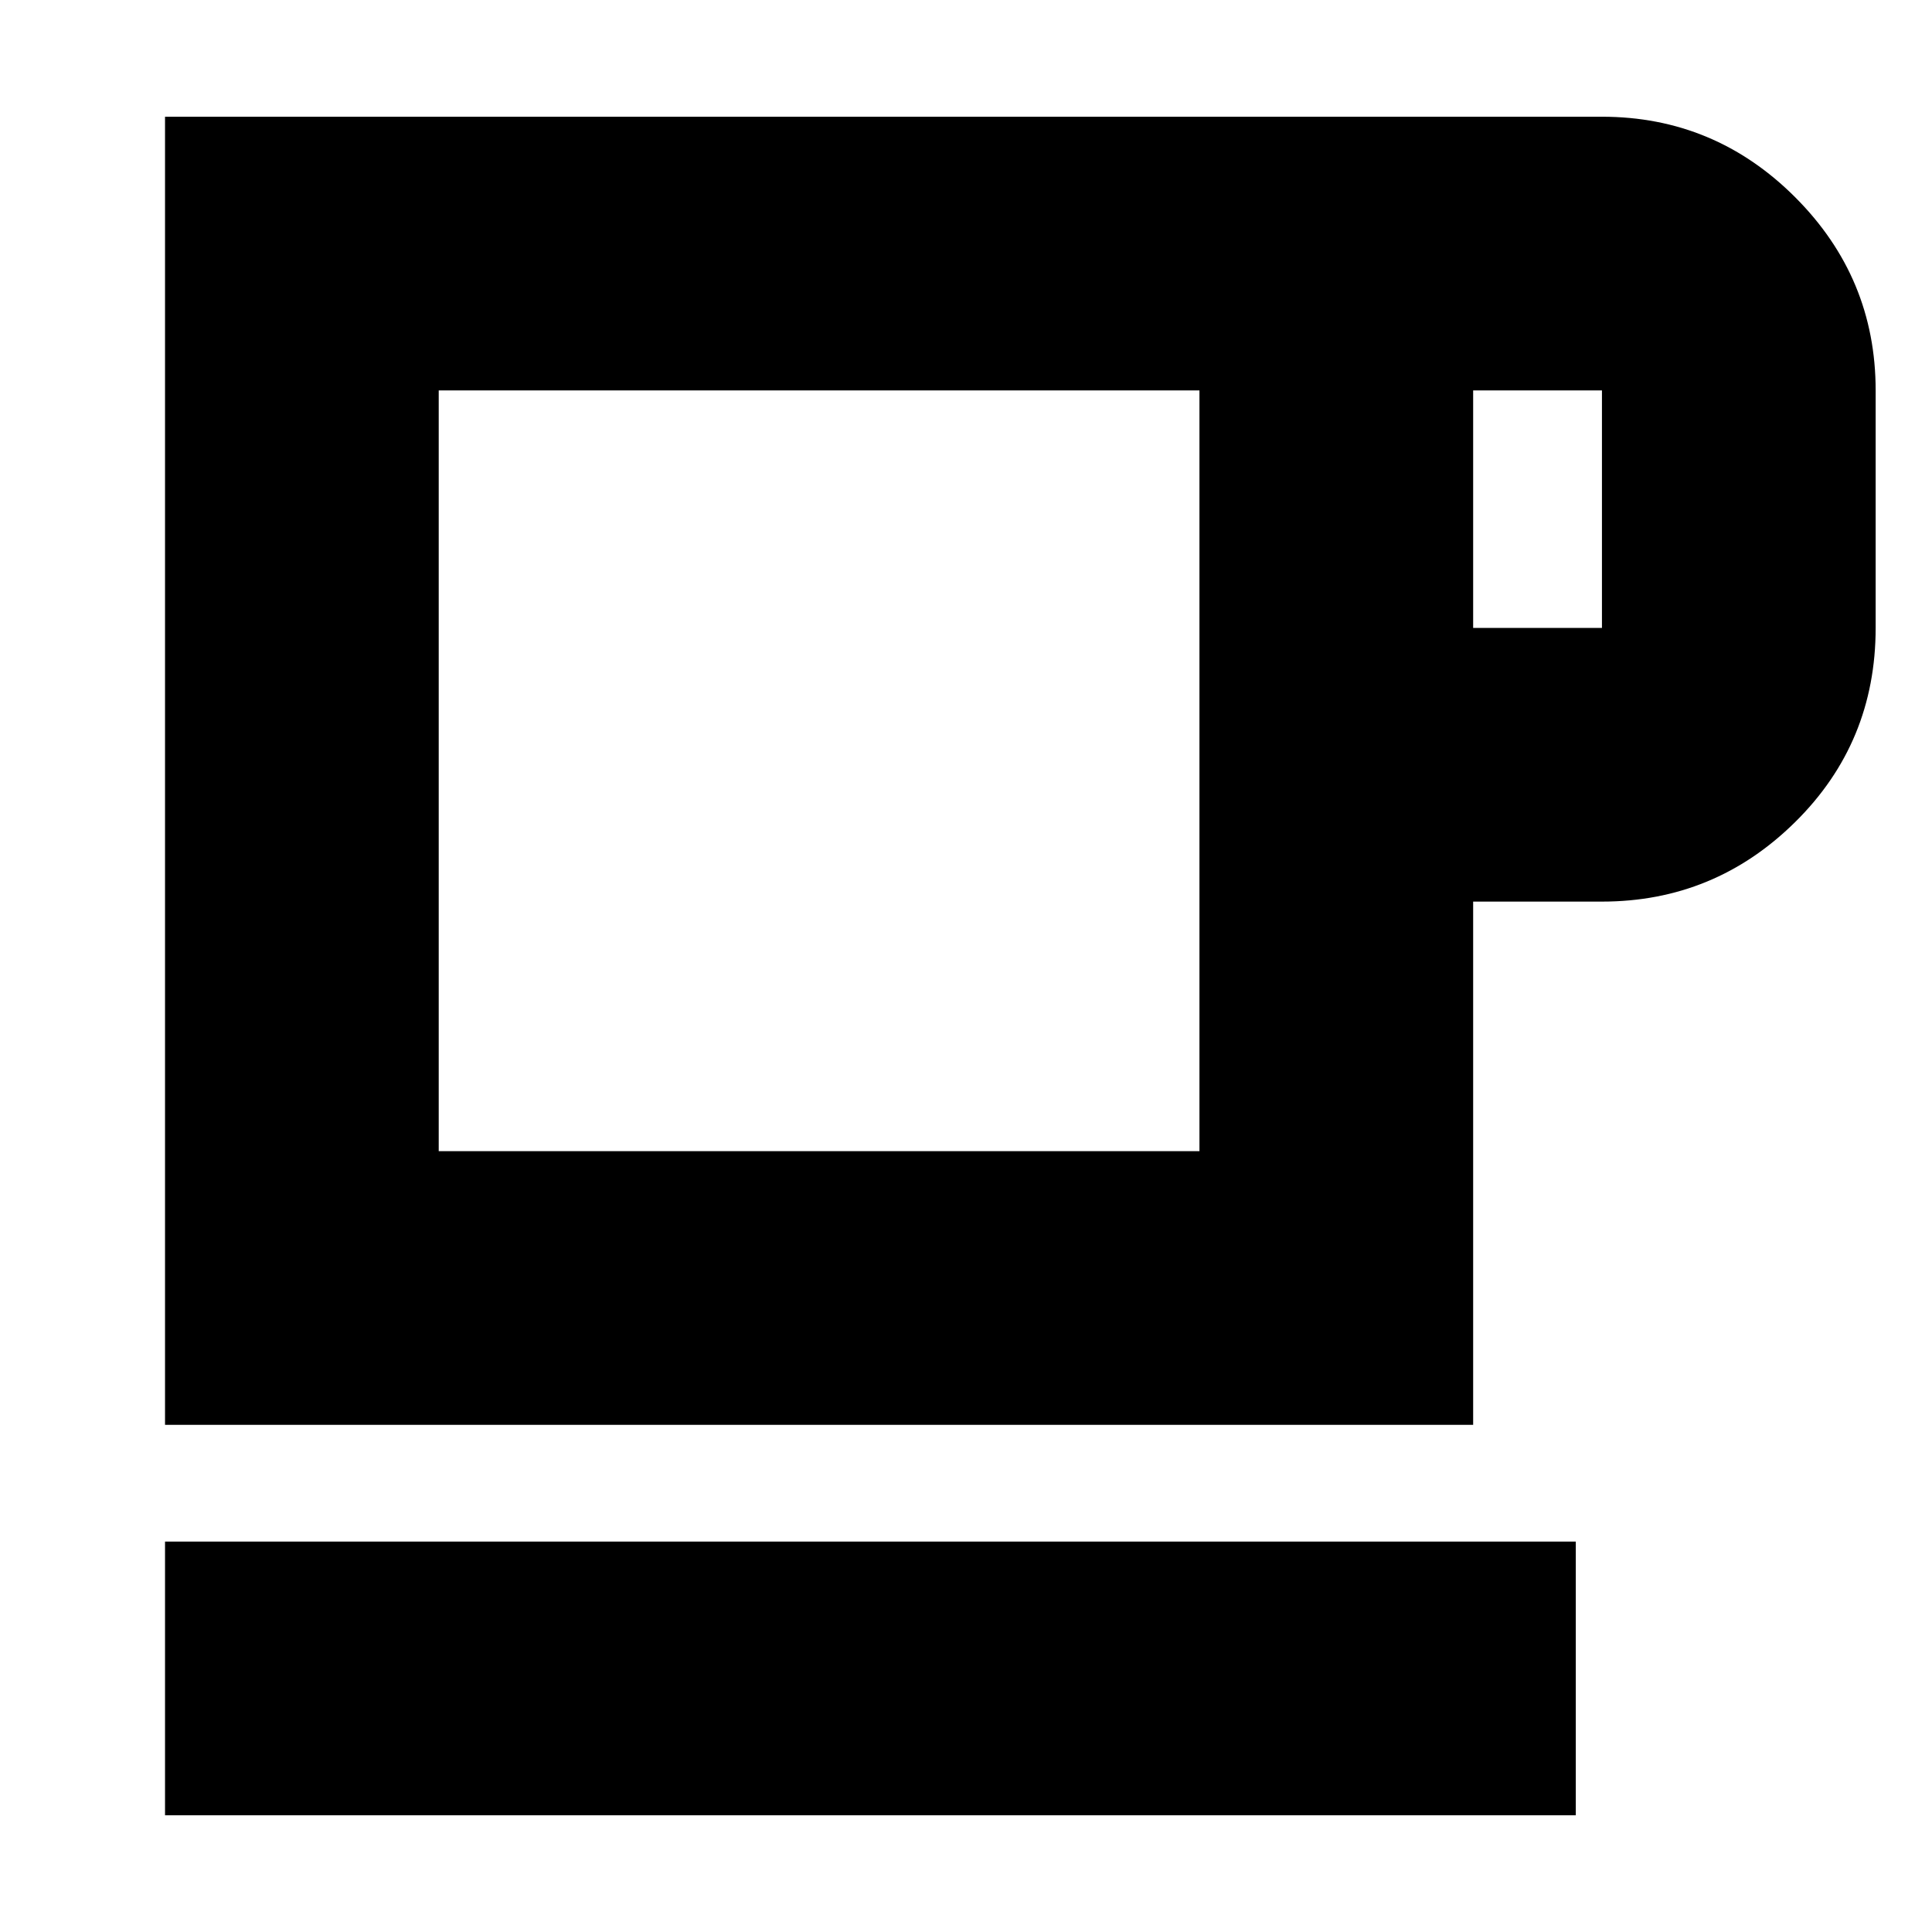 <svg xmlns="http://www.w3.org/2000/svg" height="24" width="24"><path d="M2.05 22.55V19.15H19.575V22.55ZM2.05 17.7V1.45H19.9Q21.3 1.45 22.3 2.45Q23.3 3.45 23.3 4.85V7.8Q23.3 9.225 22.3 10.212Q21.3 11.2 19.9 11.2H18.3V17.7ZM5.45 14.3H14.9V4.85H5.45ZM18.3 7.8H19.9Q19.9 7.8 19.9 7.8Q19.9 7.8 19.9 7.8V4.85Q19.9 4.85 19.9 4.85Q19.9 4.85 19.9 4.85H18.3ZM10.175 9.575Z"/></svg>